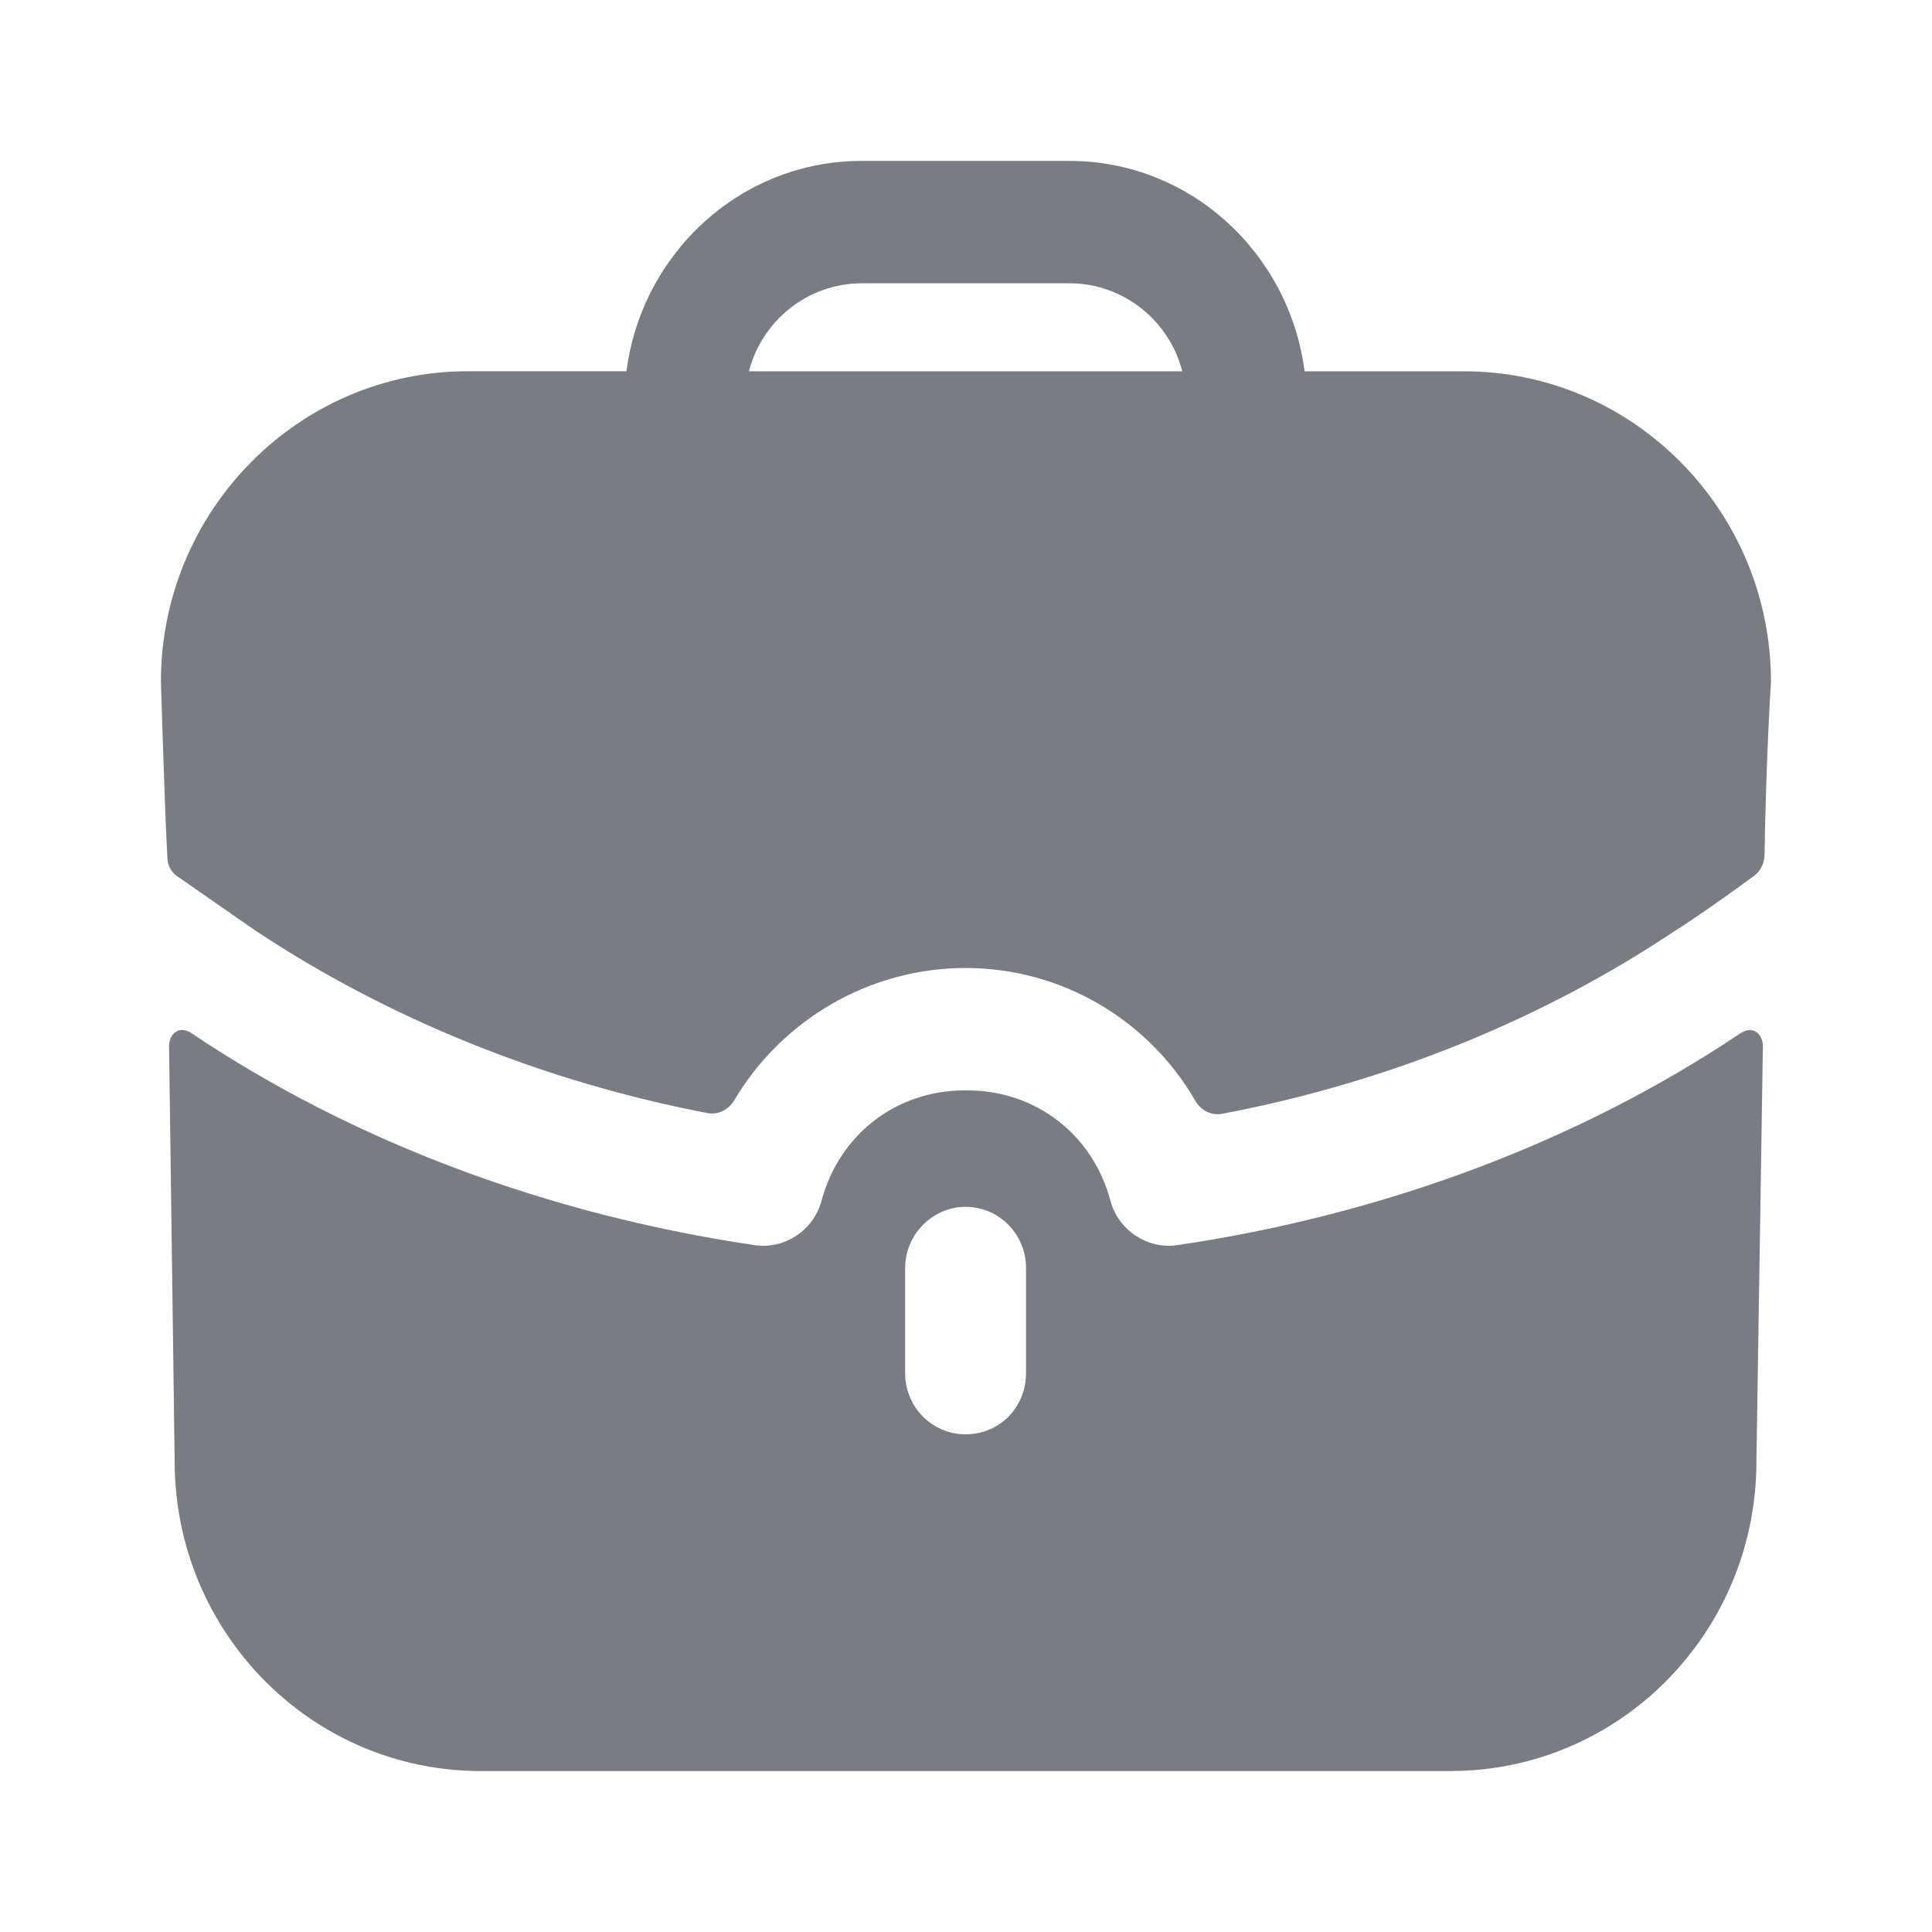 <!-- Generated by IcoMoon.io -->
<svg version="1.1" xmlns="http://www.w3.org/2000/svg" width="32" height="32" viewBox="0 0 32 32">
<path fill="#777d82" d="M14.273 4.692c-0.894 0-1.654 0.621-1.868 1.458h7.177c-0.213-0.837-0.974-1.458-1.868-1.458h-3.442zM21.609 6.15h2.641c2.801 0 5.083 2.309 5.083 5.144 0 0-0.080 1.2-0.107 2.872-0.003 0.132-0.067 0.262-0.172 0.34-0.642 0.474-1.229 0.865-1.282 0.892-2.214 1.485-4.788 2.53-7.529 3.050-0.179 0.035-0.355-0.058-0.446-0.217-0.768-1.331-2.204-2.198-3.805-2.198-1.59 0-3.039 0.857-3.83 2.19-0.092 0.157-0.265 0.247-0.443 0.213-2.719-0.521-5.292-1.565-7.493-3.025l-1.281-0.891c-0.107-0.067-0.173-0.189-0.173-0.324-0.040-0.689-0.107-2.903-0.107-2.903 0-2.835 2.281-5.144 5.083-5.144h2.628c0.253-1.958 1.894-3.484 3.895-3.484h3.442c2.001 0 3.642 1.526 3.895 3.484zM28.88 17.087l-0.053 0.027c-2.695 1.809-5.936 3.011-9.338 3.511-0.48 0.067-0.961-0.243-1.094-0.729-0.293-1.107-1.241-1.836-2.375-1.836h-0.040c-1.134 0-2.081 0.729-2.375 1.836-0.133 0.486-0.614 0.797-1.094 0.729-3.402-0.5-6.643-1.701-9.338-3.511-0.013-0.013-0.147-0.095-0.253-0.027-0.12 0.068-0.12 0.23-0.12 0.23l0.093 6.886c0 2.835 2.268 5.131 5.069 5.131h16.061c2.801 0 5.069-2.295 5.069-5.131l0.107-6.886c0 0 0-0.162-0.12-0.23-0.067-0.040-0.147-0.027-0.2 0zM16.994 22.744c0 0.567-0.44 1.013-1.001 1.013-0.547 0-1.001-0.445-1.001-1.013v-1.742c0-0.554 0.454-1.013 1.001-1.013 0.56 0 1.001 0.459 1.001 1.013v1.742z"></path>
</svg>
